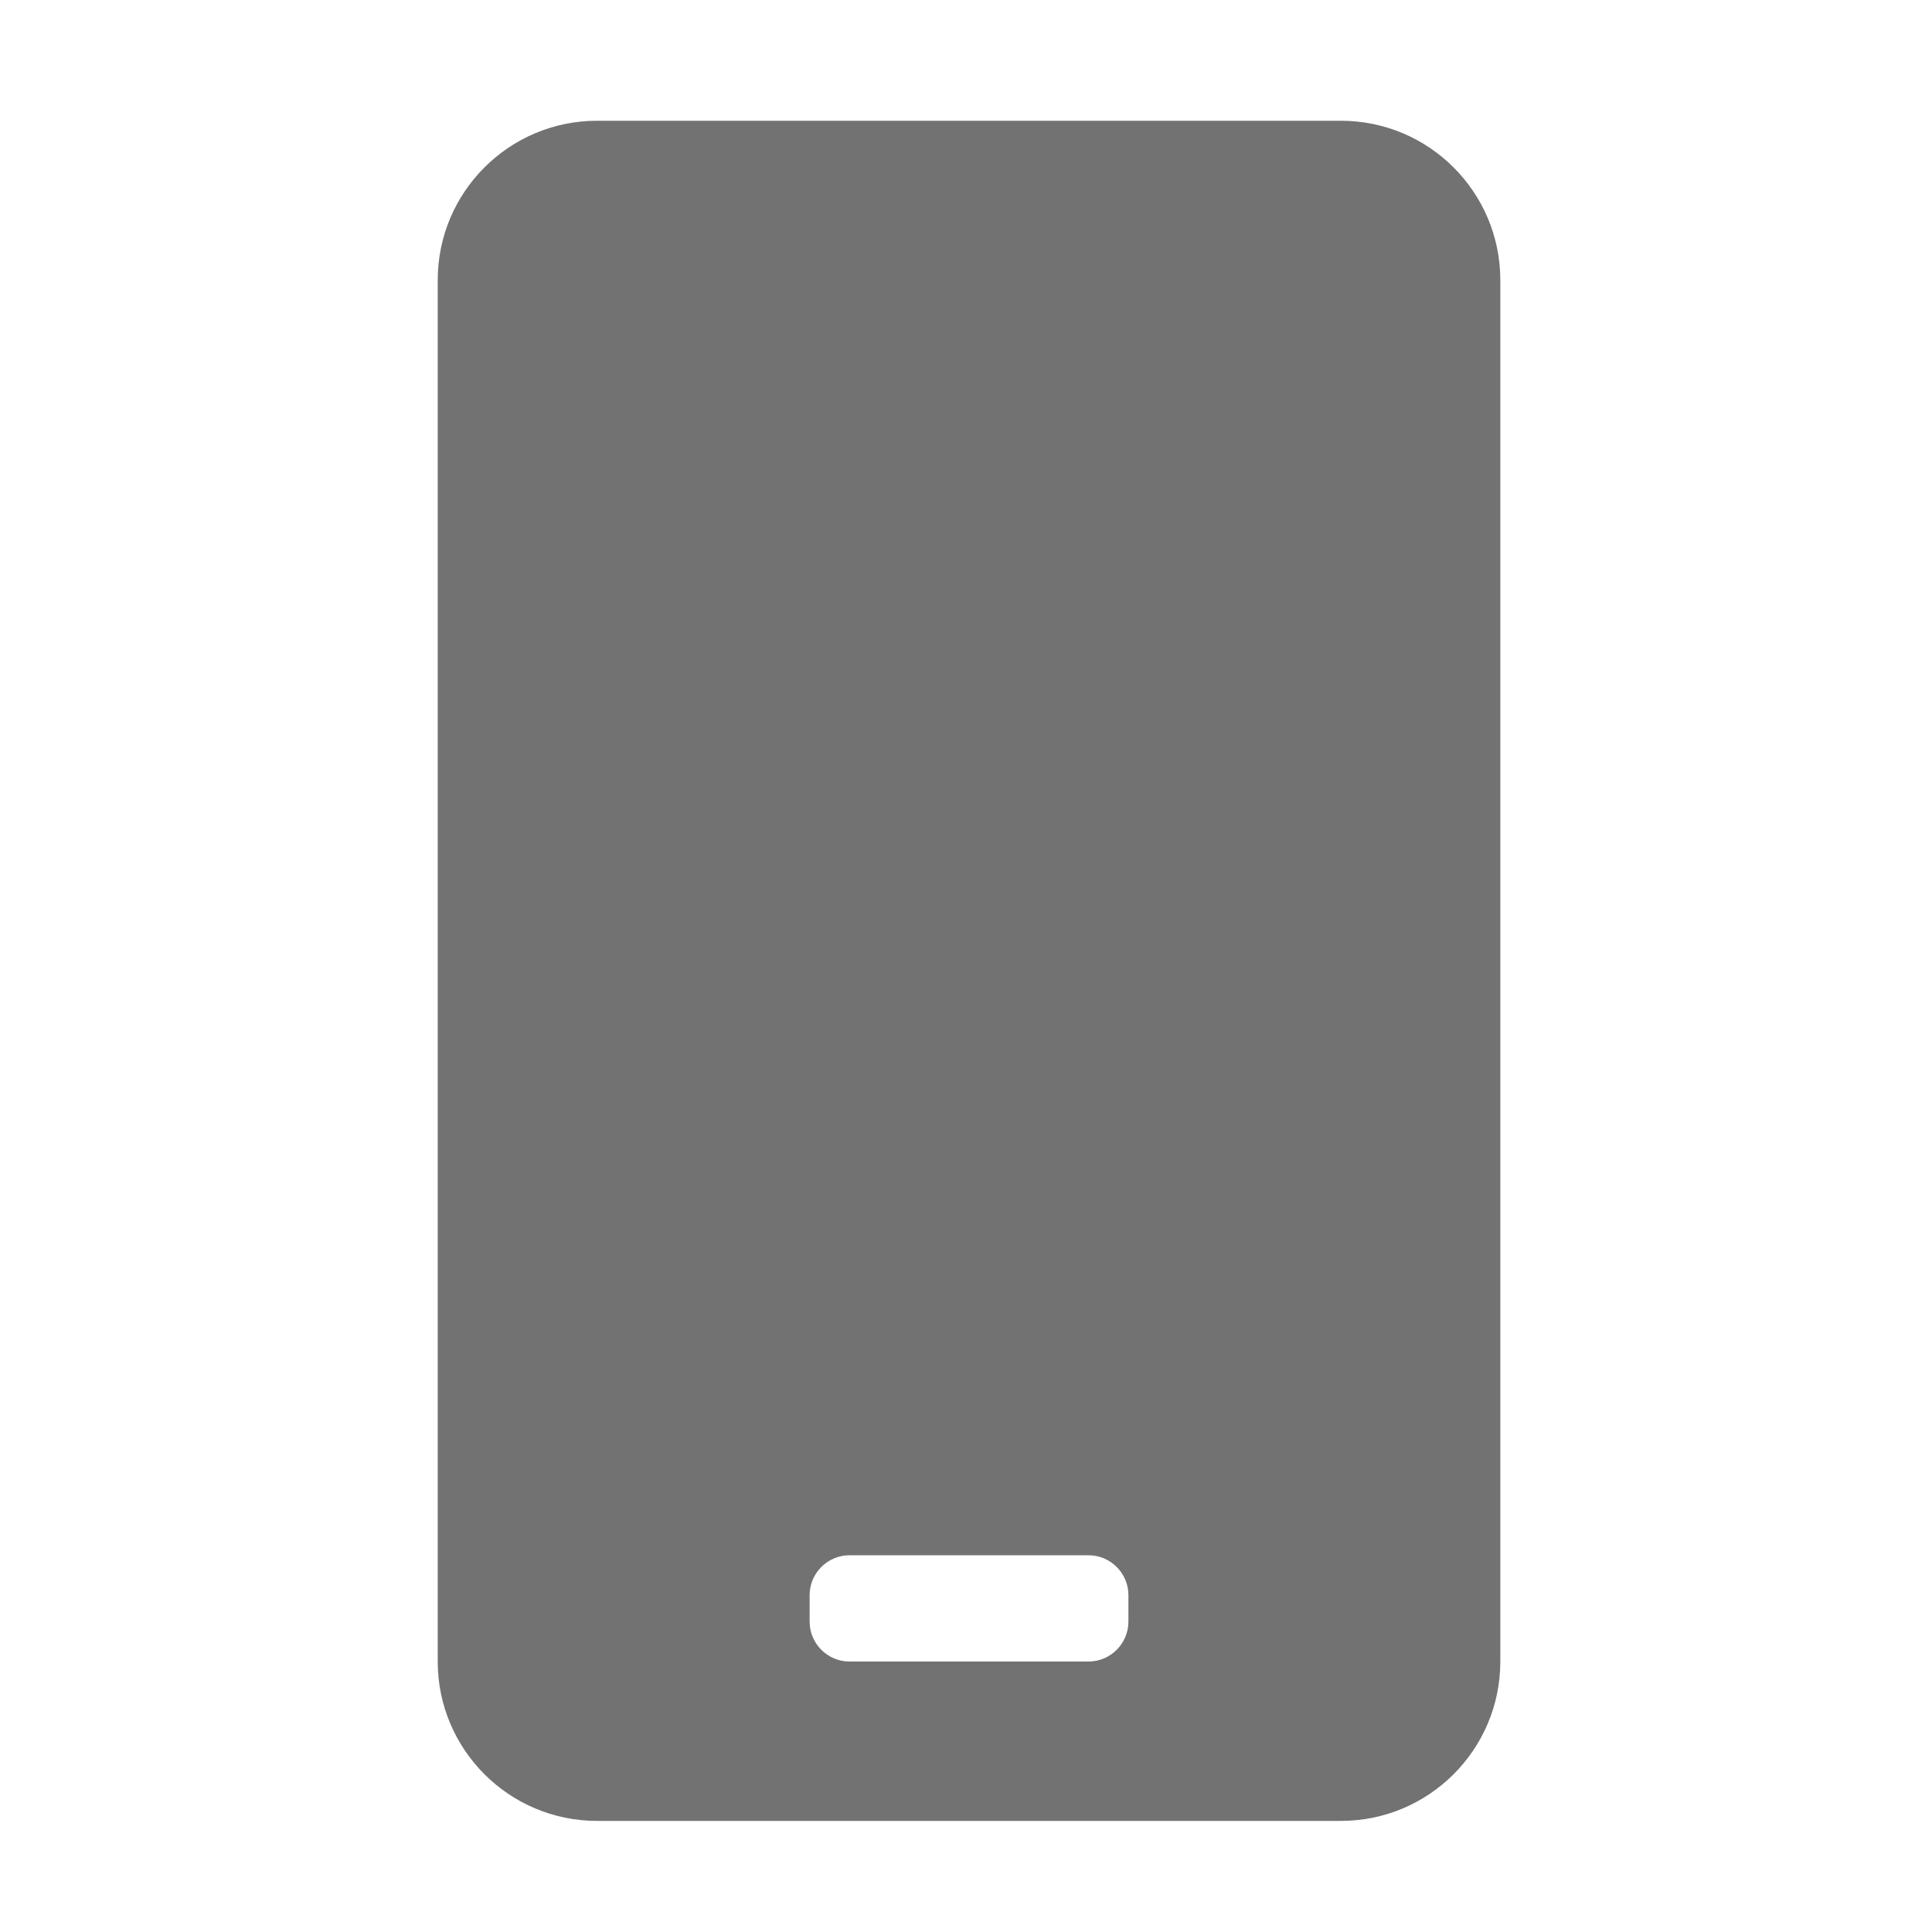 ﻿<?xml version='1.0' encoding='UTF-8'?>
<svg viewBox="-7.25 -2 32 32" xmlns="http://www.w3.org/2000/svg">
  <g transform="matrix(0.055, 0, 0, 0.055, 0, 0)">
    <path d="M272, 0L48, 0C21.5, 0 0, 21.5 0, 48L0, 464C0, 490.5 21.5, 512 48, 512L272, 512C298.5, 512 320, 490.5 320, 464L320, 48C320, 21.5 298.5, 0 272, 0zM208, 452C208, 458.6 202.6, 464 196, 464L124, 464C117.4, 464 112, 458.6 112, 452L112, 444C112, 437.4 117.4, 432 124, 432L196, 432C202.6, 432 208, 437.4 208, 444L208, 452z" fill="#727272" fill-opacity="1" class="Black" />
  </g>
</svg>